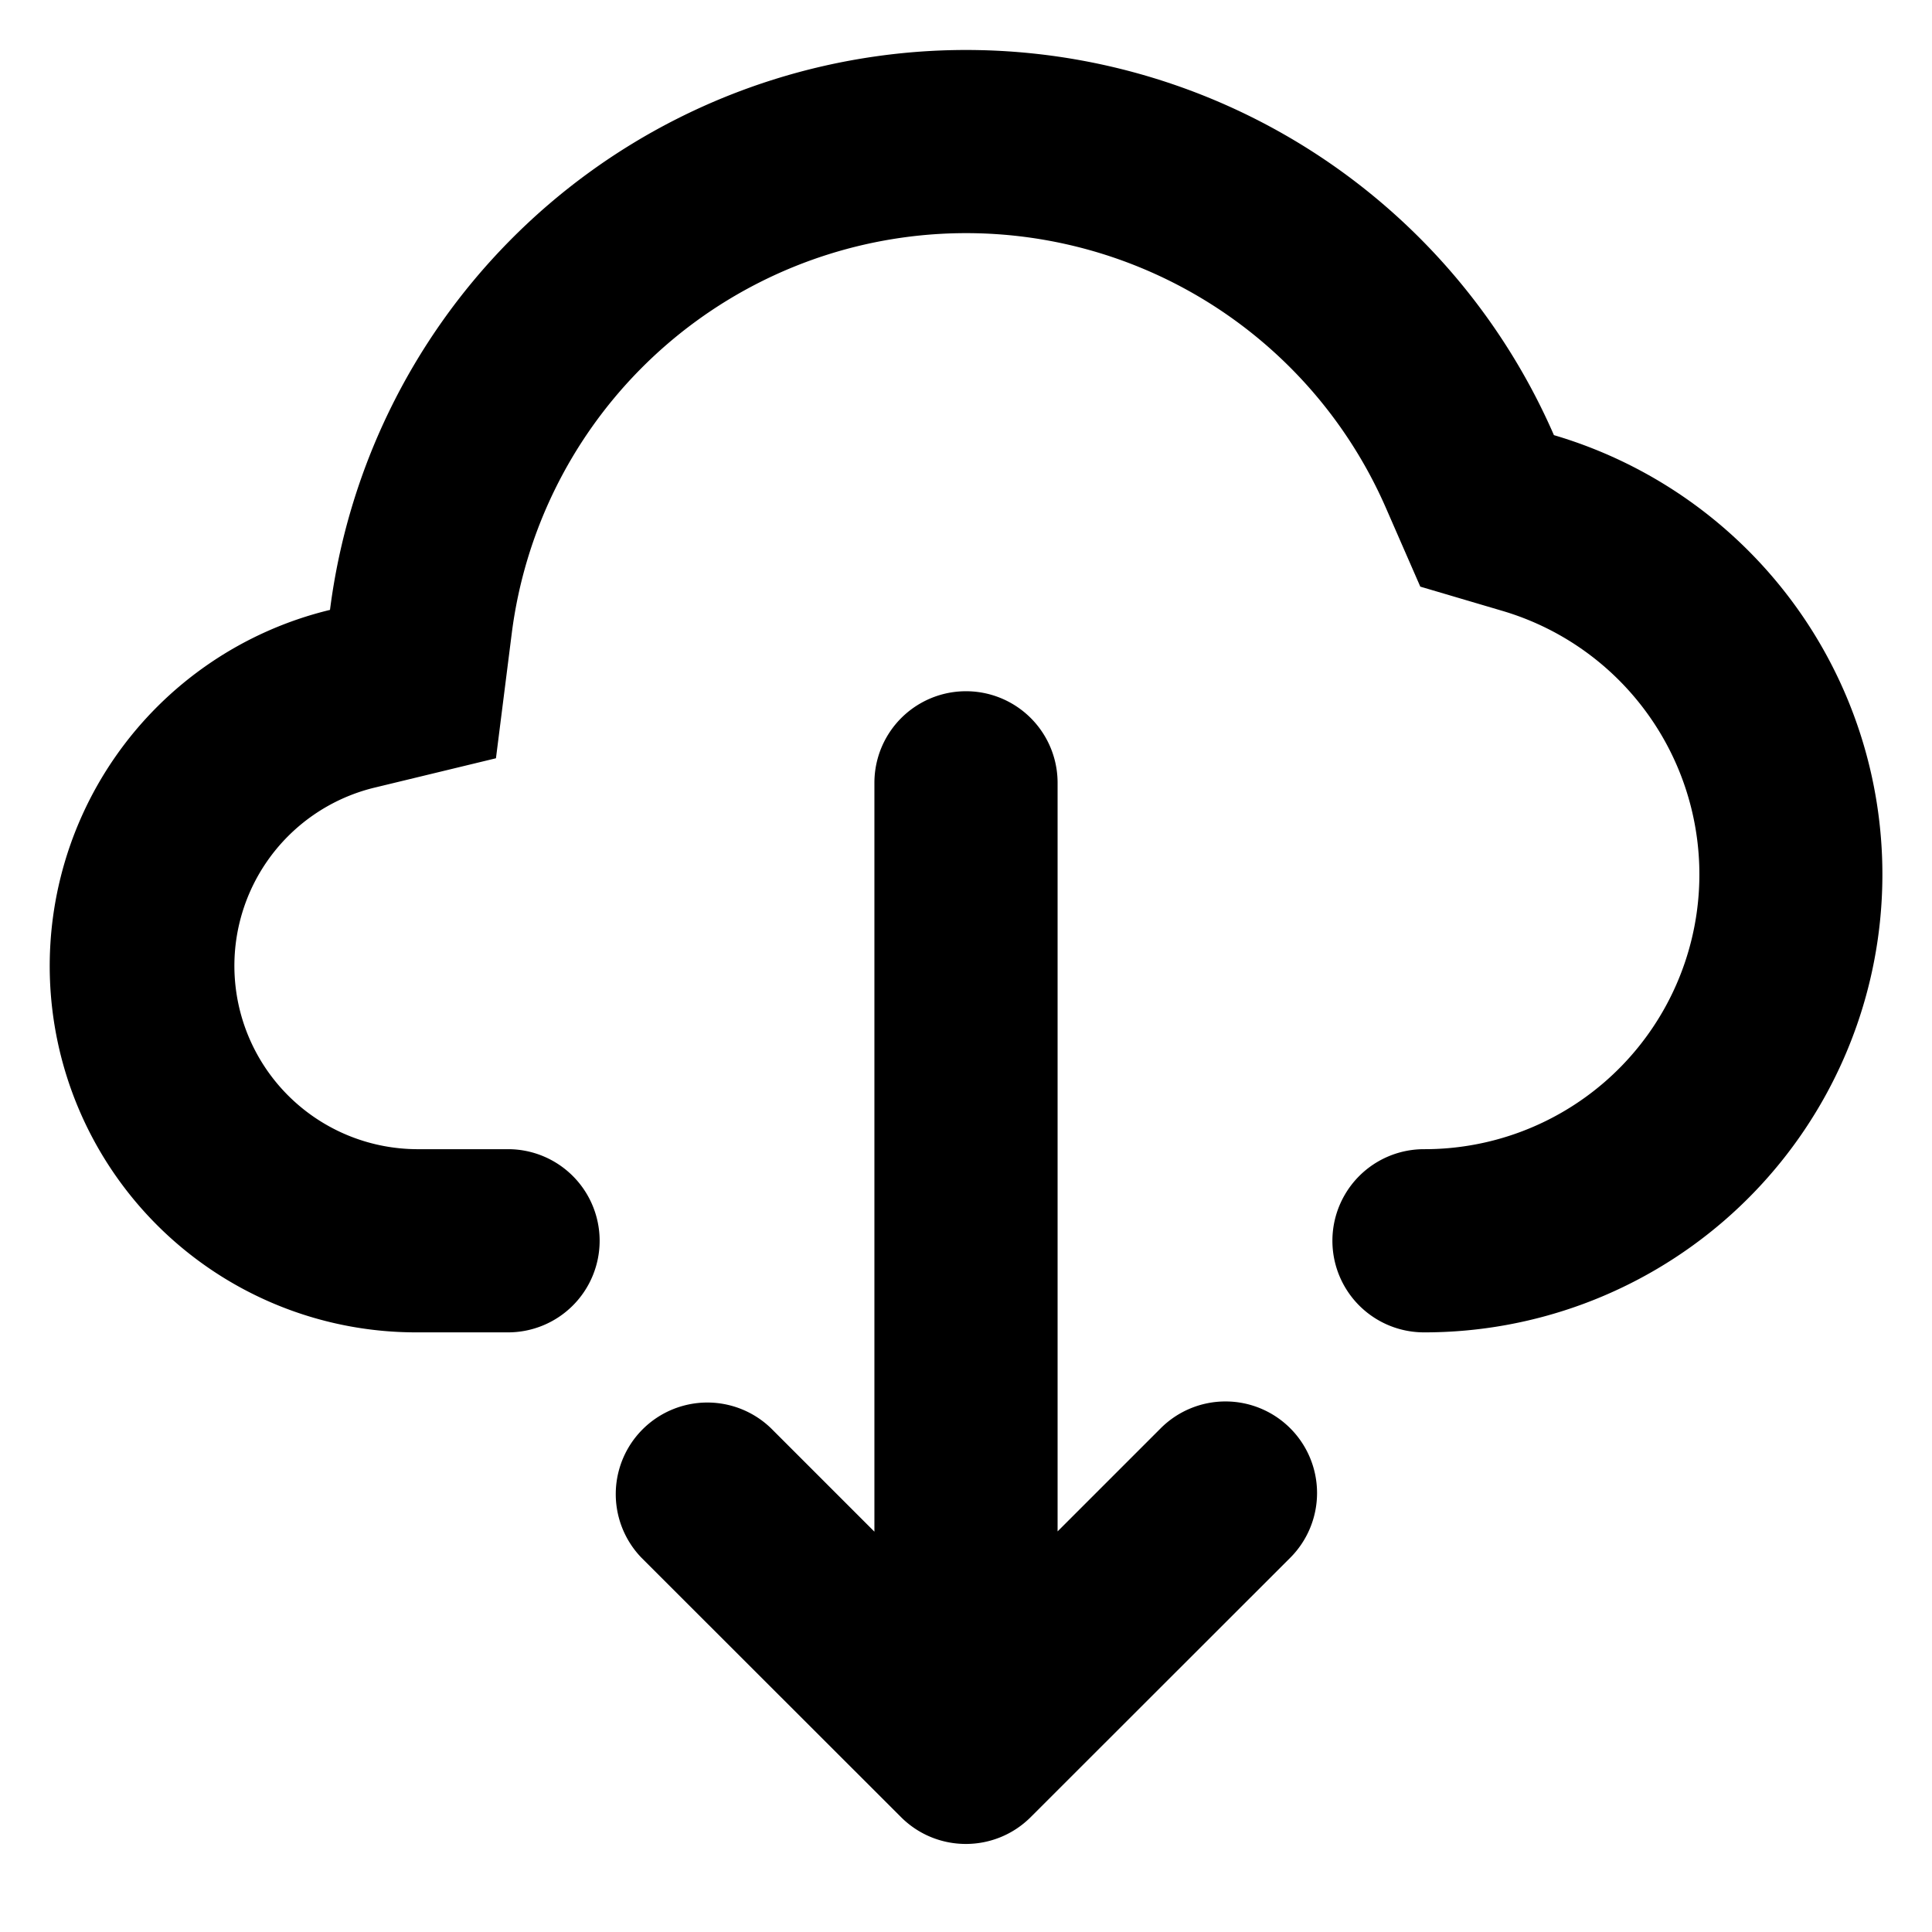 <svg t="1645408045411" class="icon" viewBox="0 0 1024 1024" version="1.1" xmlns="http://www.w3.org/2000/svg" p-id="1776" width="200" height="200"><path d="M317.819 657.636a48.545 48.545 0 0 1-48.545 48.545H220.729a194.181 194.181 0 0 1-45.827-382.924 339.865 339.865 0 0 1 648.709-92.624A242.726 242.726 0 0 1 754.726 706.181a48.545 48.545 0 0 1 0.049-97.09 145.636 145.636 0 0 0 41.409-285.349l-43.399-12.816-18.107-41.458a242.774 242.774 0 0 0-463.412 66.021l-8.398 66.41-65.051 15.729A97.187 97.187 0 0 0 220.729 609.09h48.545a48.545 48.545 0 0 1 48.545 48.545z m366.031 99.372a48.545 48.545 0 0 1 0 68.643l-137.577 137.48c-18.981 18.933-49.71 18.933-68.691 0l-137.577-137.48a48.545 48.545 0 0 1 68.643-68.643L463.455 811.815V414.91a48.545 48.545 0 0 1 97.09 0v396.76l54.662-54.662a48.545 48.545 0 0 1 68.643 0z"  p-id="1777"></path></svg>